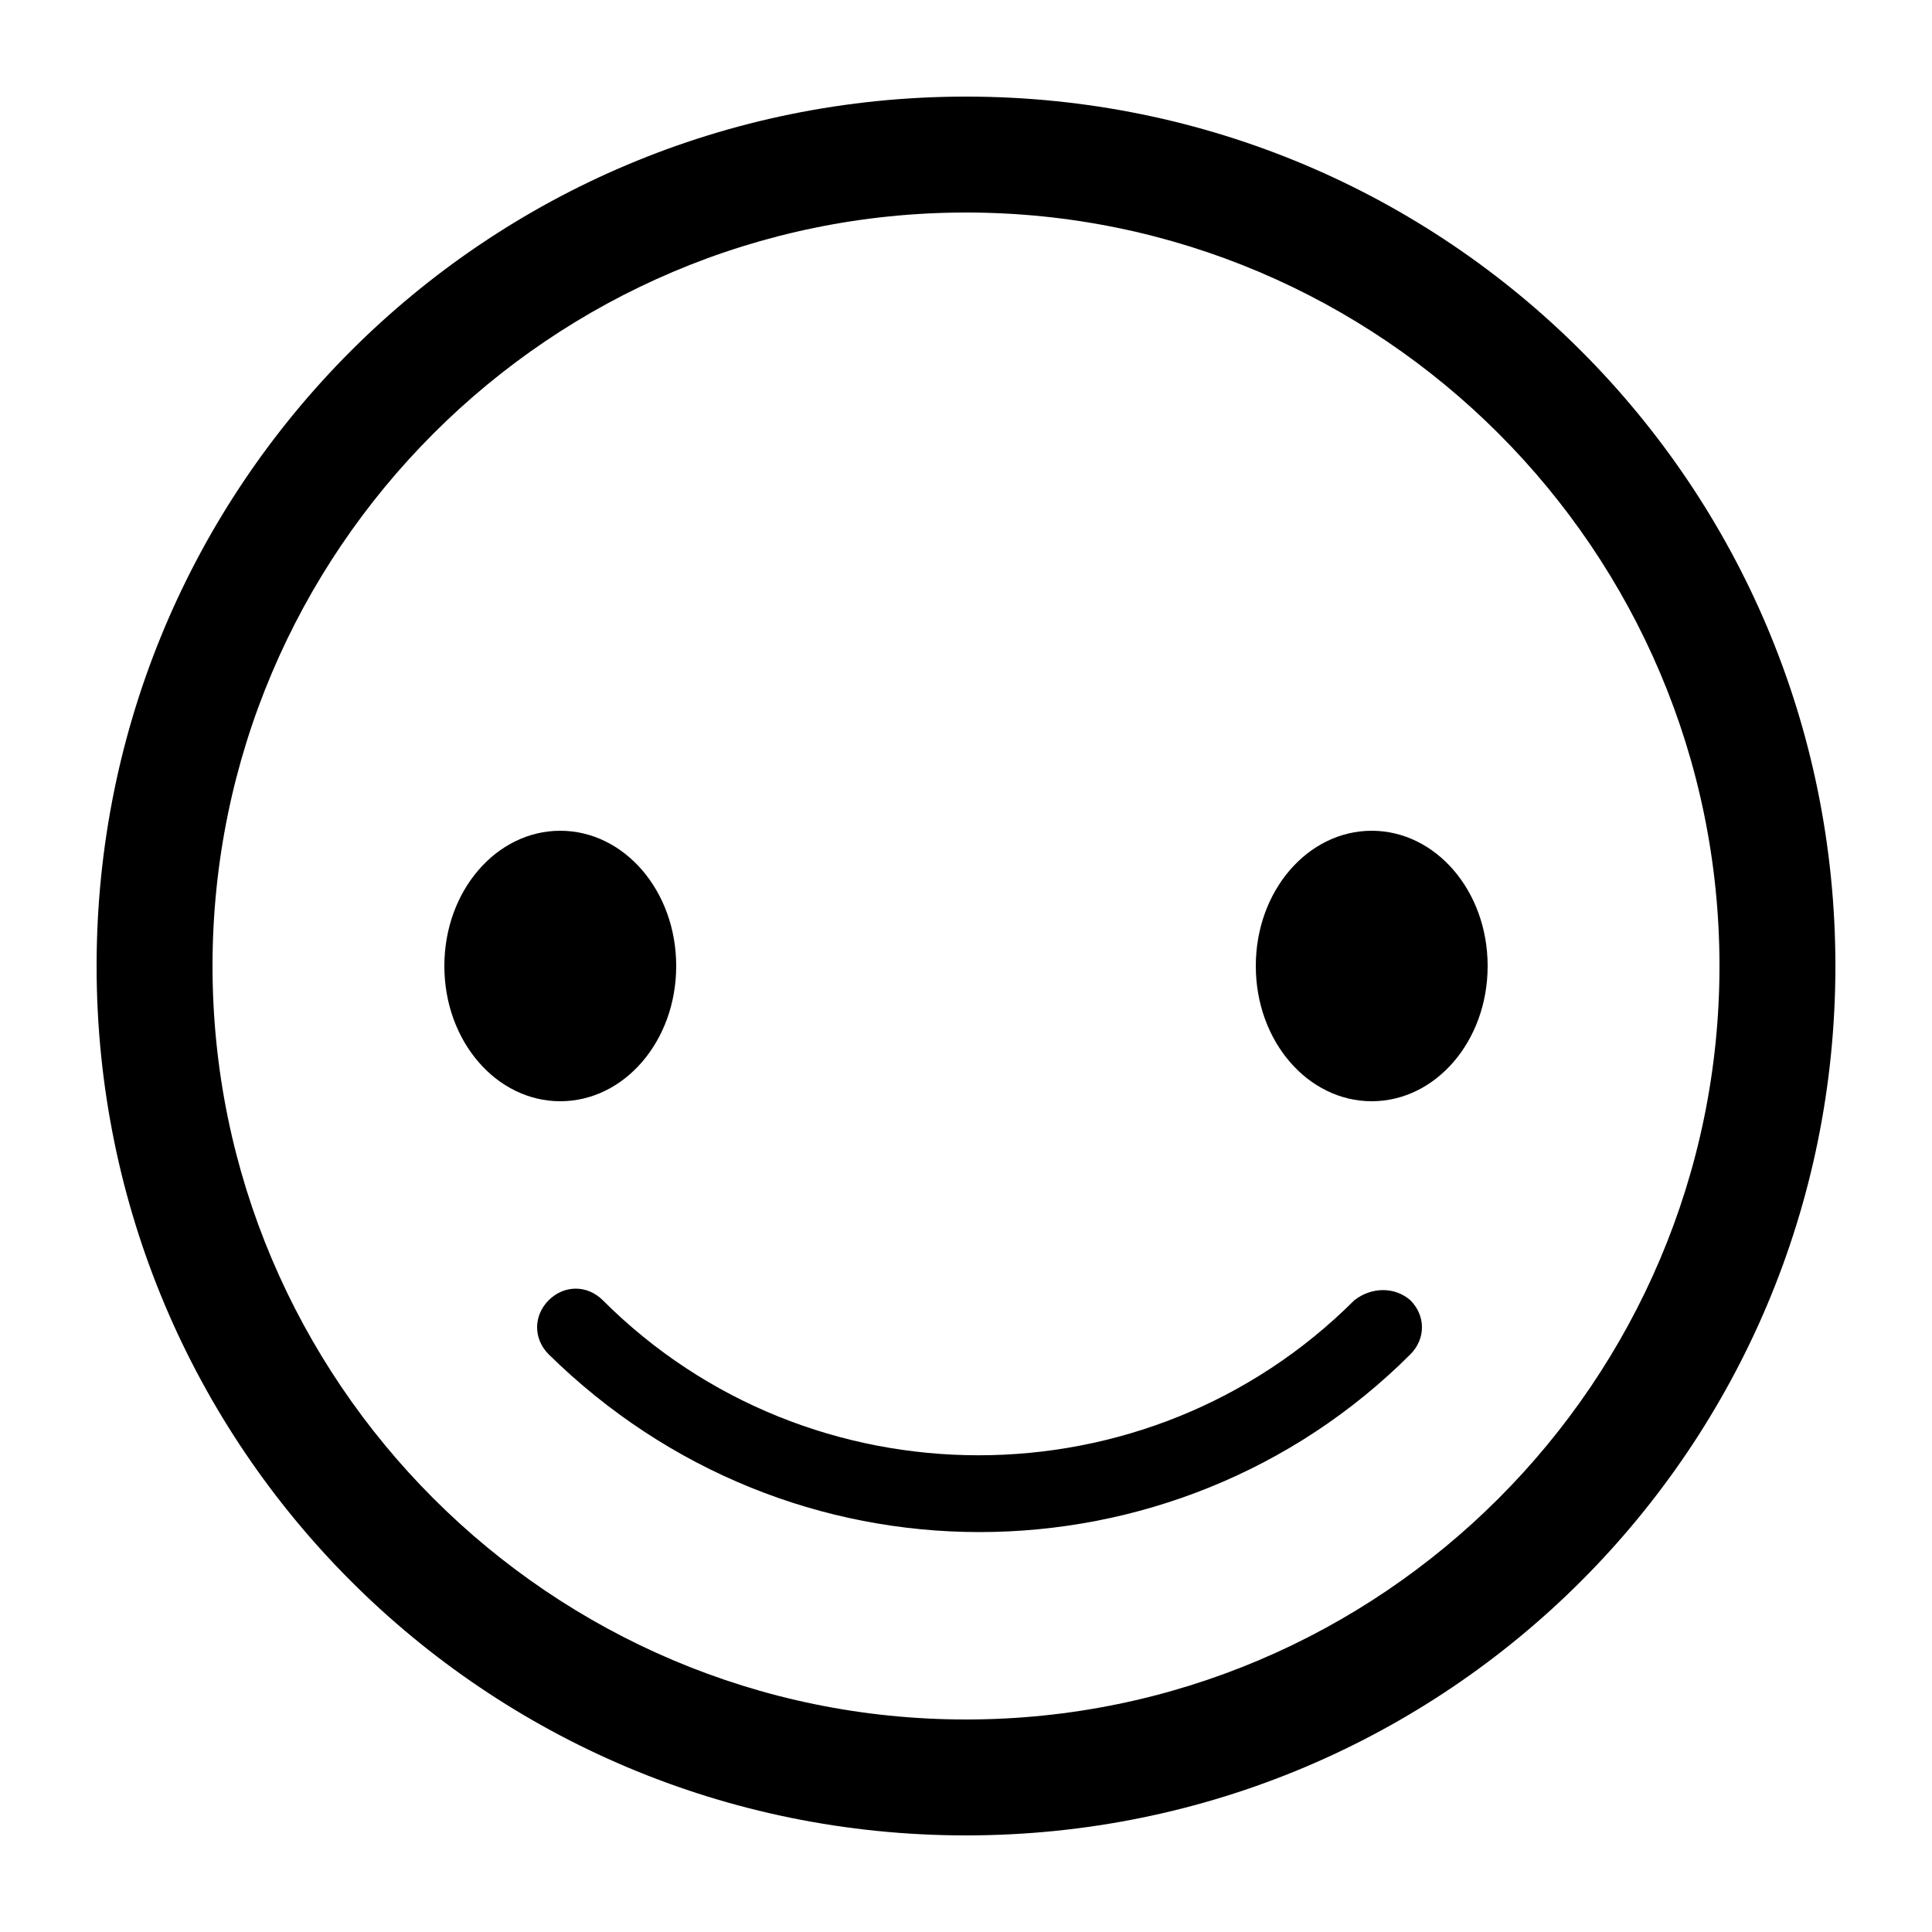 <?xml version="1.0" encoding="utf-8"?>
<!-- Generator: Adobe Illustrator 21.0.2, SVG Export Plug-In . SVG Version: 6.00 Build 0)  -->
<svg version="1.1" id="Layer_1" xmlns="http://www.w3.org/2000/svg" xmlns:xlink="http://www.w3.org/1999/xlink" x="0px" y="0px"
	 viewBox="0 0 100 100" style="enable-background:new 0 0 100 100;" xml:space="preserve">
<path d="M50,5C25.1,5,5,25.1,5,50c0,24.9,20.1,45,45,45s45-20.1,45-45C95,25.1,74.9,5,50,5z M50,89c-21.5,0-39-17.5-39-39
	s17.5-39,39-39s39,17.5,39,39S71.5,89,50,89z M73,67.3c0.8,0.8,0.8,2,0,2.8c-6.1,6.1-14.2,9.2-22.3,9.2c-8.1,0-16.1-3.1-22.3-9.2
	c-0.8-0.8-0.8-2,0-2.8c0.8-0.8,2-0.8,2.8,0c10.7,10.7,28.2,10.7,38.9,0C71,66.6,72.2,66.6,73,67.3z M29,57c-3.3,0-6-3.1-6-7
	c0-3.9,2.7-7,6-7s6,3.1,6,7C35,53.9,32.3,57,29,57z M77,50c0,3.9-2.7,7-6,7s-6-3.1-6-7c0-3.9,2.7-7,6-7S77,46.1,77,50z"/>
</svg>
